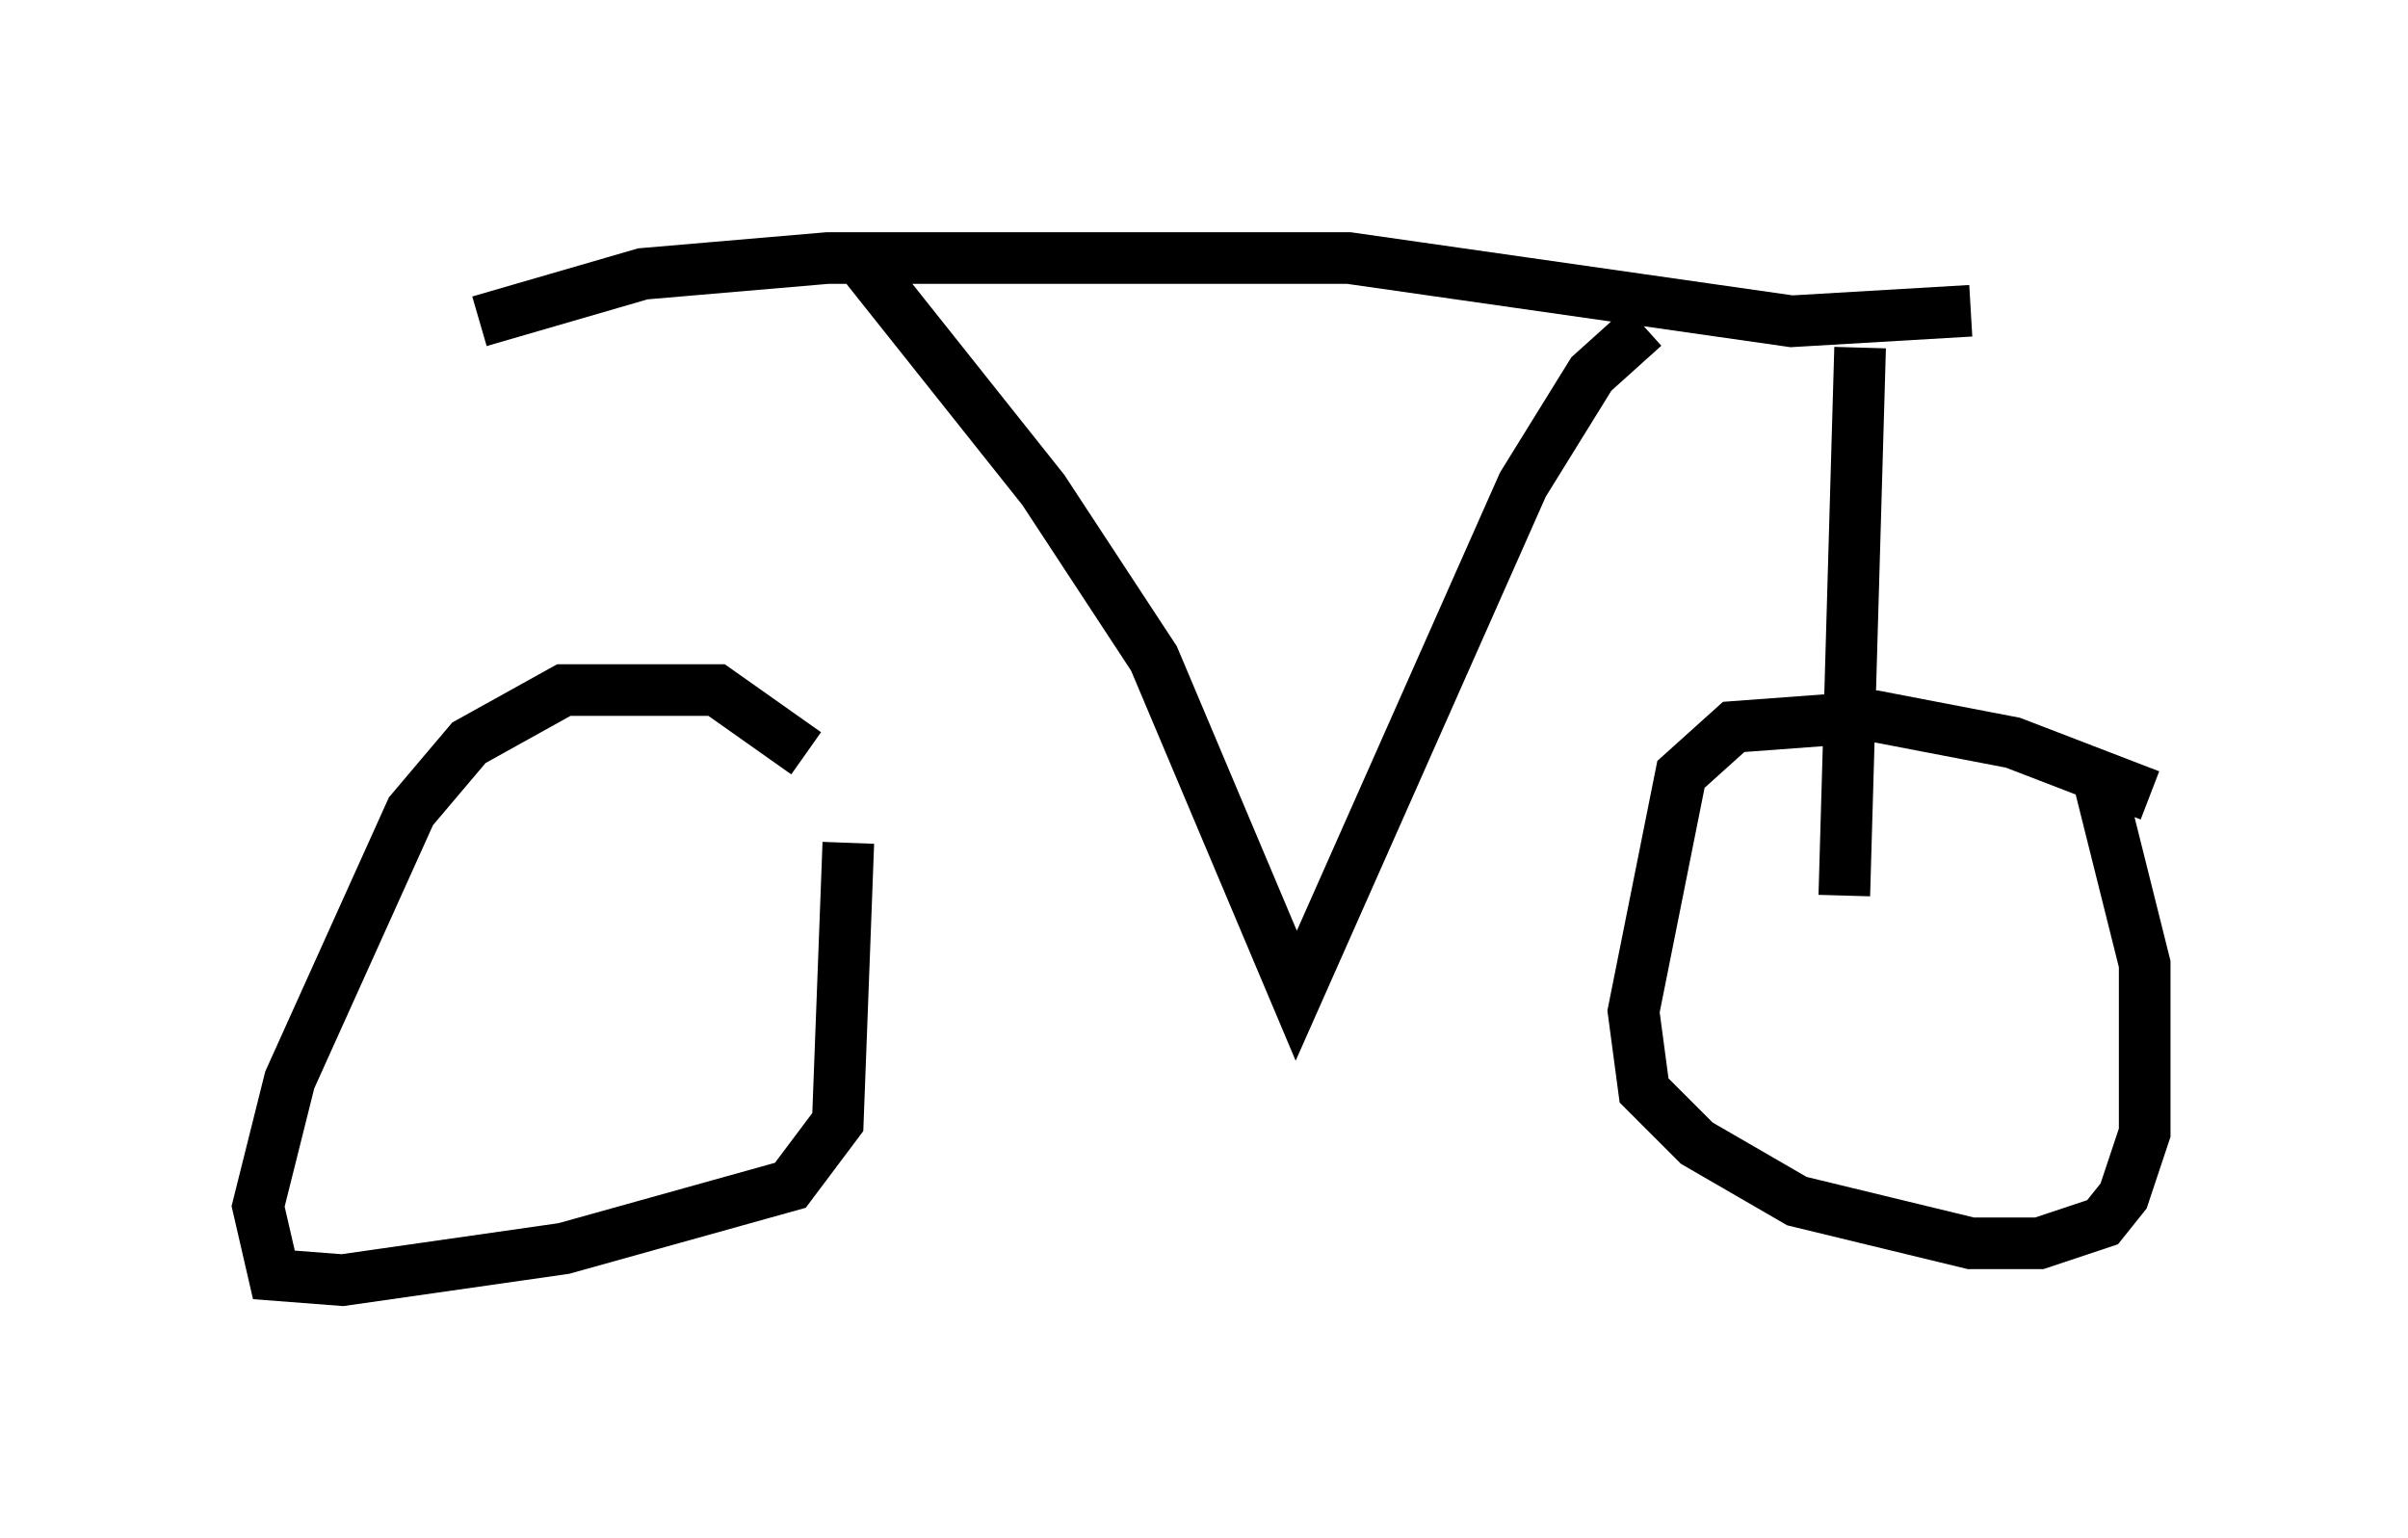 <?xml version="1.0" encoding="utf-8" ?>
<svg baseProfile="full" height="29.804" version="1.1" width="46.648" xmlns="http://www.w3.org/2000/svg" xmlns:ev="http://www.w3.org/2001/xml-events" xmlns:xlink="http://www.w3.org/1999/xlink"><defs /><rect fill="white" height="29.804" width="46.648" x="0" y="0" /><path d="M16.74, 16.433 m-1.123, -1.838 l-1.735, -1.225 -2.96, 0.0 l-1.838, 1.021 -1.123, 1.327 l-2.348, 5.206 -0.613, 2.45 l0.306, 1.327 1.327, 0.102 l4.288, -0.613 4.39, -1.225 l0.919, -1.225 0.204, -5.41 m25.215, -0.919 l-2.654, -1.021 -2.654, -0.51 l-2.756, 0.204 -1.021, 0.919 l-0.919, 4.594 0.204, 1.531 l1.021, 1.021 1.94, 1.123 l3.369, 0.817 1.327, 0.0 l1.225, -0.408 0.408, -0.51 l0.408, -1.225 0.0, -3.267 l-0.919, -3.675 m-31.34, -8.779 l3.165, -0.919 3.573, -0.306 l10.106, 0.0 8.575, 1.225 l3.471, -0.204 m-21.54, -1.021 l3.573, 4.492 2.144, 3.267 l2.756, 6.533 4.39, -9.902 l1.327, -2.144 1.021, -0.919 m4.185, 0.408 l-0.306, 10.617 " fill="none" stroke="black" stroke-width="1" /></svg>